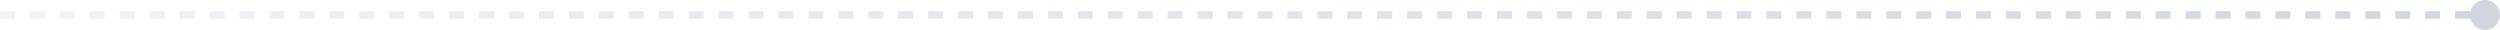 <?xml version="1.0" encoding="utf-8"?>
<!-- Generator: Adobe Illustrator 23.0.1, SVG Export Plug-In . SVG Version: 6.00 Build 0)  -->
<svg version="1.1" id="图层_1" xmlns="http://www.w3.org/2000/svg" xmlns:xlink="http://www.w3.org/1999/xlink" x="0px" y="0px"
	 viewBox="0 0 334 4" style="enable-background:new 0 0 334 4;" xml:space="preserve">
<style type="text/css">
	.st0{fill:url(#SVGID_1_);}
	.st1{fill-rule:evenodd;clip-rule:evenodd;fill:#D2D6DE;}
</style>
<g id="编组-11_1_" transform="translate(-1, 0)">
	
		<linearGradient id="SVGID_1_" gradientUnits="userSpaceOnUse" x1="131.605" y1="6" x2="132.599" y2="6" gradientTransform="matrix(331.998 0 0 -1 -43691.77 8.032)">
		<stop  offset="0" style="stop-color:#D2D6DE;stop-opacity:0.297"/>
		<stop  offset="1" style="stop-color:#D2D6DE"/>
	</linearGradient>
	<path class="st0" d="M331,2.5h-2v-1h2V2.5z M327,2.5h-2v-1h2V2.5z M323,2.5h-2v-1h2V2.5z M319,2.5h-2v-1h2V2.5z M315,2.5h-2v-1h2
		V2.5z M311,2.5h-2v-1h2V2.5z M307,2.5h-2v-1h2V2.5z M303,2.5h-2v-1h2V2.5z M299,2.5h-2v-1h2V2.5z M295,2.5h-2v-1h2V2.5z M291,2.5
		h-2v-1h2V2.5z M287,2.5h-2v-1h2V2.5z M283,2.5h-2v-1h2V2.5z M279,2.5h-2v-1h2V2.5z M275,2.5h-2v-1h2V2.5z M271,2.5h-2v-1h2V2.5z
		 M267,2.5h-2v-1h2V2.5z M263,2.5h-2v-1h2V2.5z M259,2.5h-2v-1h2V2.5z M255,2.5h-2v-1h2V2.5z M251,2.5h-2v-1h2V2.5z M247,2.5h-2v-1
		h2V2.5z M243,2.5h-2v-1h2V2.5z M239,2.5h-2v-1h2V2.5z M235,2.5h-2v-1h2V2.5z M231,2.5h-2v-1h2V2.5z M227,2.5h-2v-1h2V2.5z M223,2.5
		h-2v-1h2V2.5z M219,2.5h-2v-1h2V2.5z M215,2.5h-2v-1h2V2.5z M211,2.5h-2v-1h2V2.5z M207,2.5h-2v-1h2V2.5z M203,2.5h-2v-1h2V2.5z
		 M199,2.5h-2v-1h2V2.5z M195,2.5h-2v-1h2V2.5z M191,2.5h-2v-1h2V2.5z M187,2.5h-2v-1h2V2.5z M183,2.5h-2v-1h2V2.5z M179,2.5h-2v-1
		h2V2.5z M175,2.5h-2v-1h2V2.5z M171,2.5h-2v-1h2V2.5z M167,2.5h-2v-1h2V2.5z M163,2.5h-2v-1h2V2.5z M159,2.5h-2v-1h2V2.5z M155,2.5
		h-2v-1h2V2.5z M151,2.5h-2v-1h2V2.5z M147,2.5h-2v-1h2V2.5z M143,2.5h-2v-1h2V2.5z M139,2.5h-2v-1h2V2.5z M135,2.5h-2v-1h2V2.5z
		 M131,2.5h-2v-1h2V2.5z M127,2.5h-2v-1h2V2.5z M123,2.5h-2v-1h2V2.5z M119,2.5h-2v-1h2V2.5z M115,2.5h-2v-1h2V2.5z M111,2.5h-2v-1
		h2V2.5z M107,2.5h-2v-1h2V2.5z M103,2.5h-2v-1h2V2.5z M99,2.5h-2v-1h2V2.5z M95,2.5h-2v-1h2V2.5z M91,2.5h-2v-1h2V2.5z M87,2.5h-2
		v-1h2V2.5z M83,2.5h-2v-1h2V2.5z M79,2.5h-2v-1h2V2.5z M75,2.5h-2v-1h2V2.5z M71,2.5h-2v-1h2V2.5z M67,2.5h-2v-1h2V2.5z M63,2.5h-2
		v-1h2V2.5z M59,2.5h-2v-1h2V2.5z M55,2.5h-2v-1h2V2.5z M51,2.5h-2v-1h2V2.5z M47,2.5h-2v-1h2V2.5z M43,2.5h-2v-1h2V2.5z M39,2.5h-2
		v-1h2V2.5z M35,2.5h-2v-1h2V2.5z M31,2.5h-2v-1h2V2.5z M27,2.5h-2v-1h2V2.5z M23,2.5h-2v-1h2V2.5z M19,2.5h-2v-1h2V2.5z M15,2.5h-2
		v-1h2V2.5z M11,2.5H9v-1h2V2.5z M7,2.5H5v-1h2V2.5z M3,2.5H1v-1h2V2.5z"/>
	<path id="椭圆形复制-3_1_" class="st1" d="M333,4c1.1,0,2-0.9,2-2s-0.9-2-2-2s-2,0.9-2,2S331.9,4,333,4z"/>
</g>
</svg>
